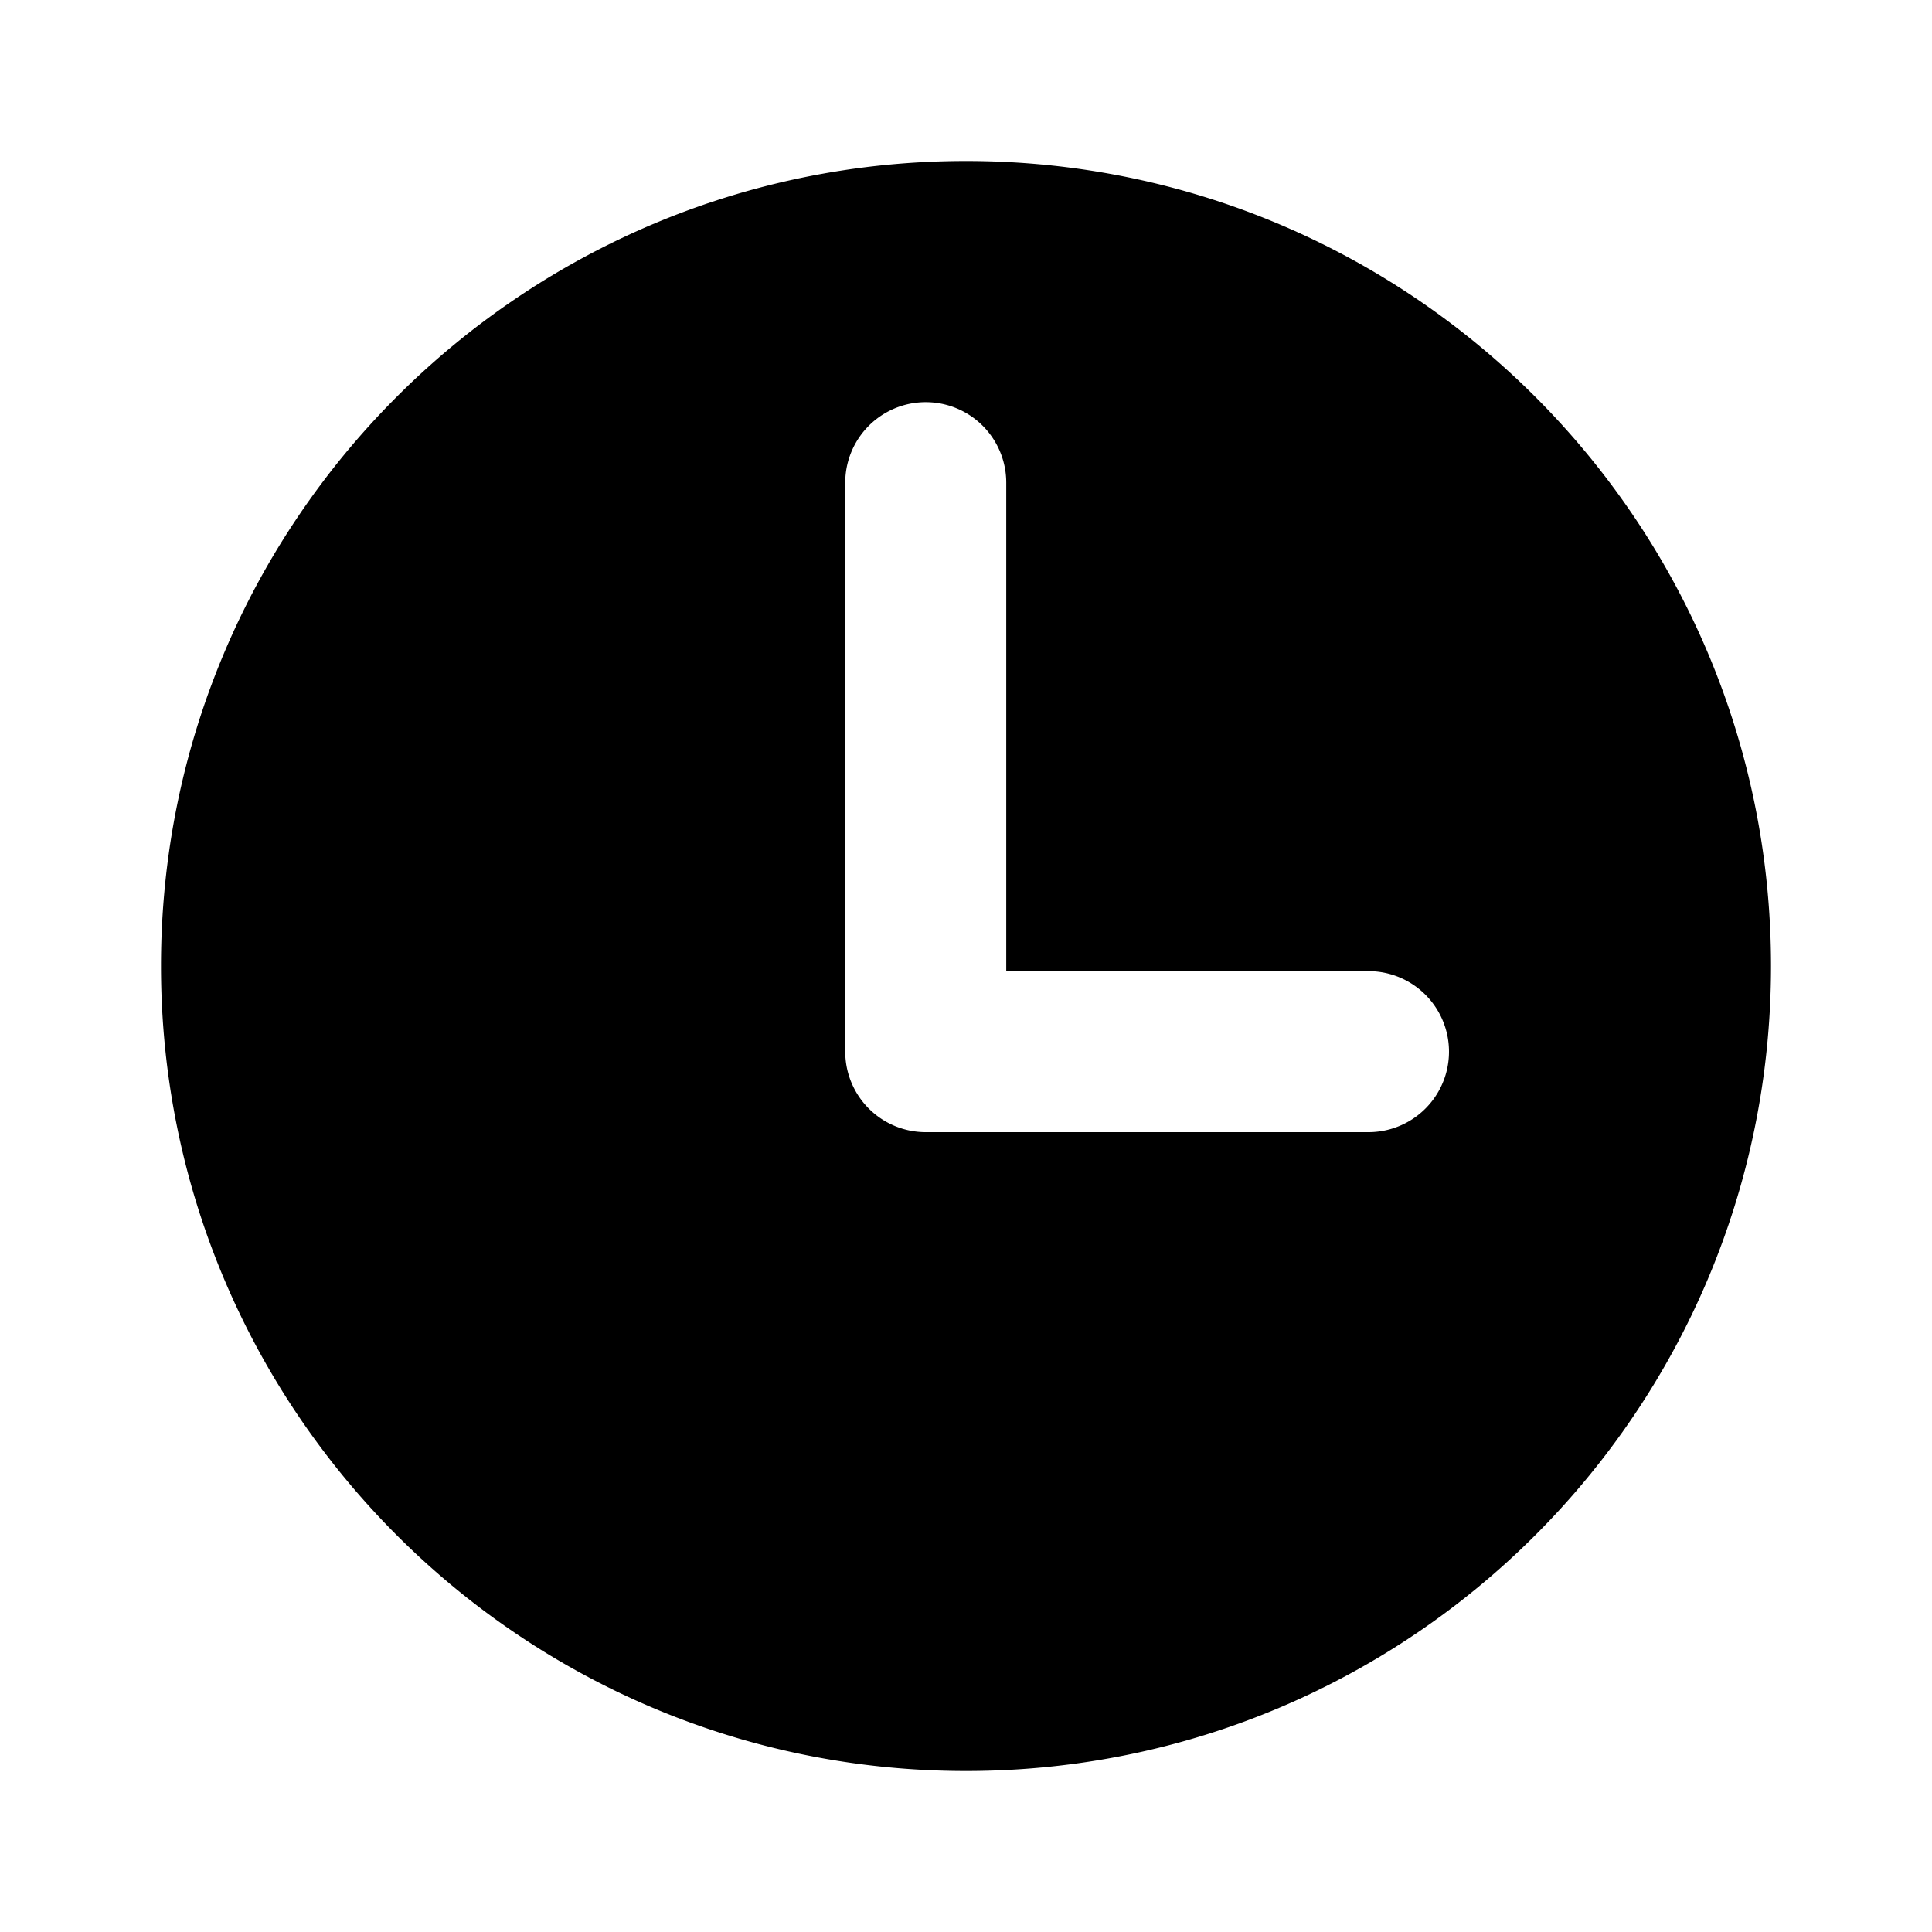 <svg viewBox="0 0 24 24" xmlns="http://www.w3.org/2000/svg" xmlns:xlink="http://www.w3.org/1999/xlink"><defs><path d="M12 22C6.477 22 2 17.523 2 12S6.477 2 12 2s10 4.477 10 10-4.477 10-10 10zm.5-9.936V5.996a1 1 0 0 0-2 0v7.068a1 1 0 0 0 1 1H17a1 1 0 1 0 0-2h-4.5z" id="Clock__a"/></defs><g fill="none" fill-rule="evenodd"> <use fill="currentColor" xlink:href="#Clock__a"/></g></svg>